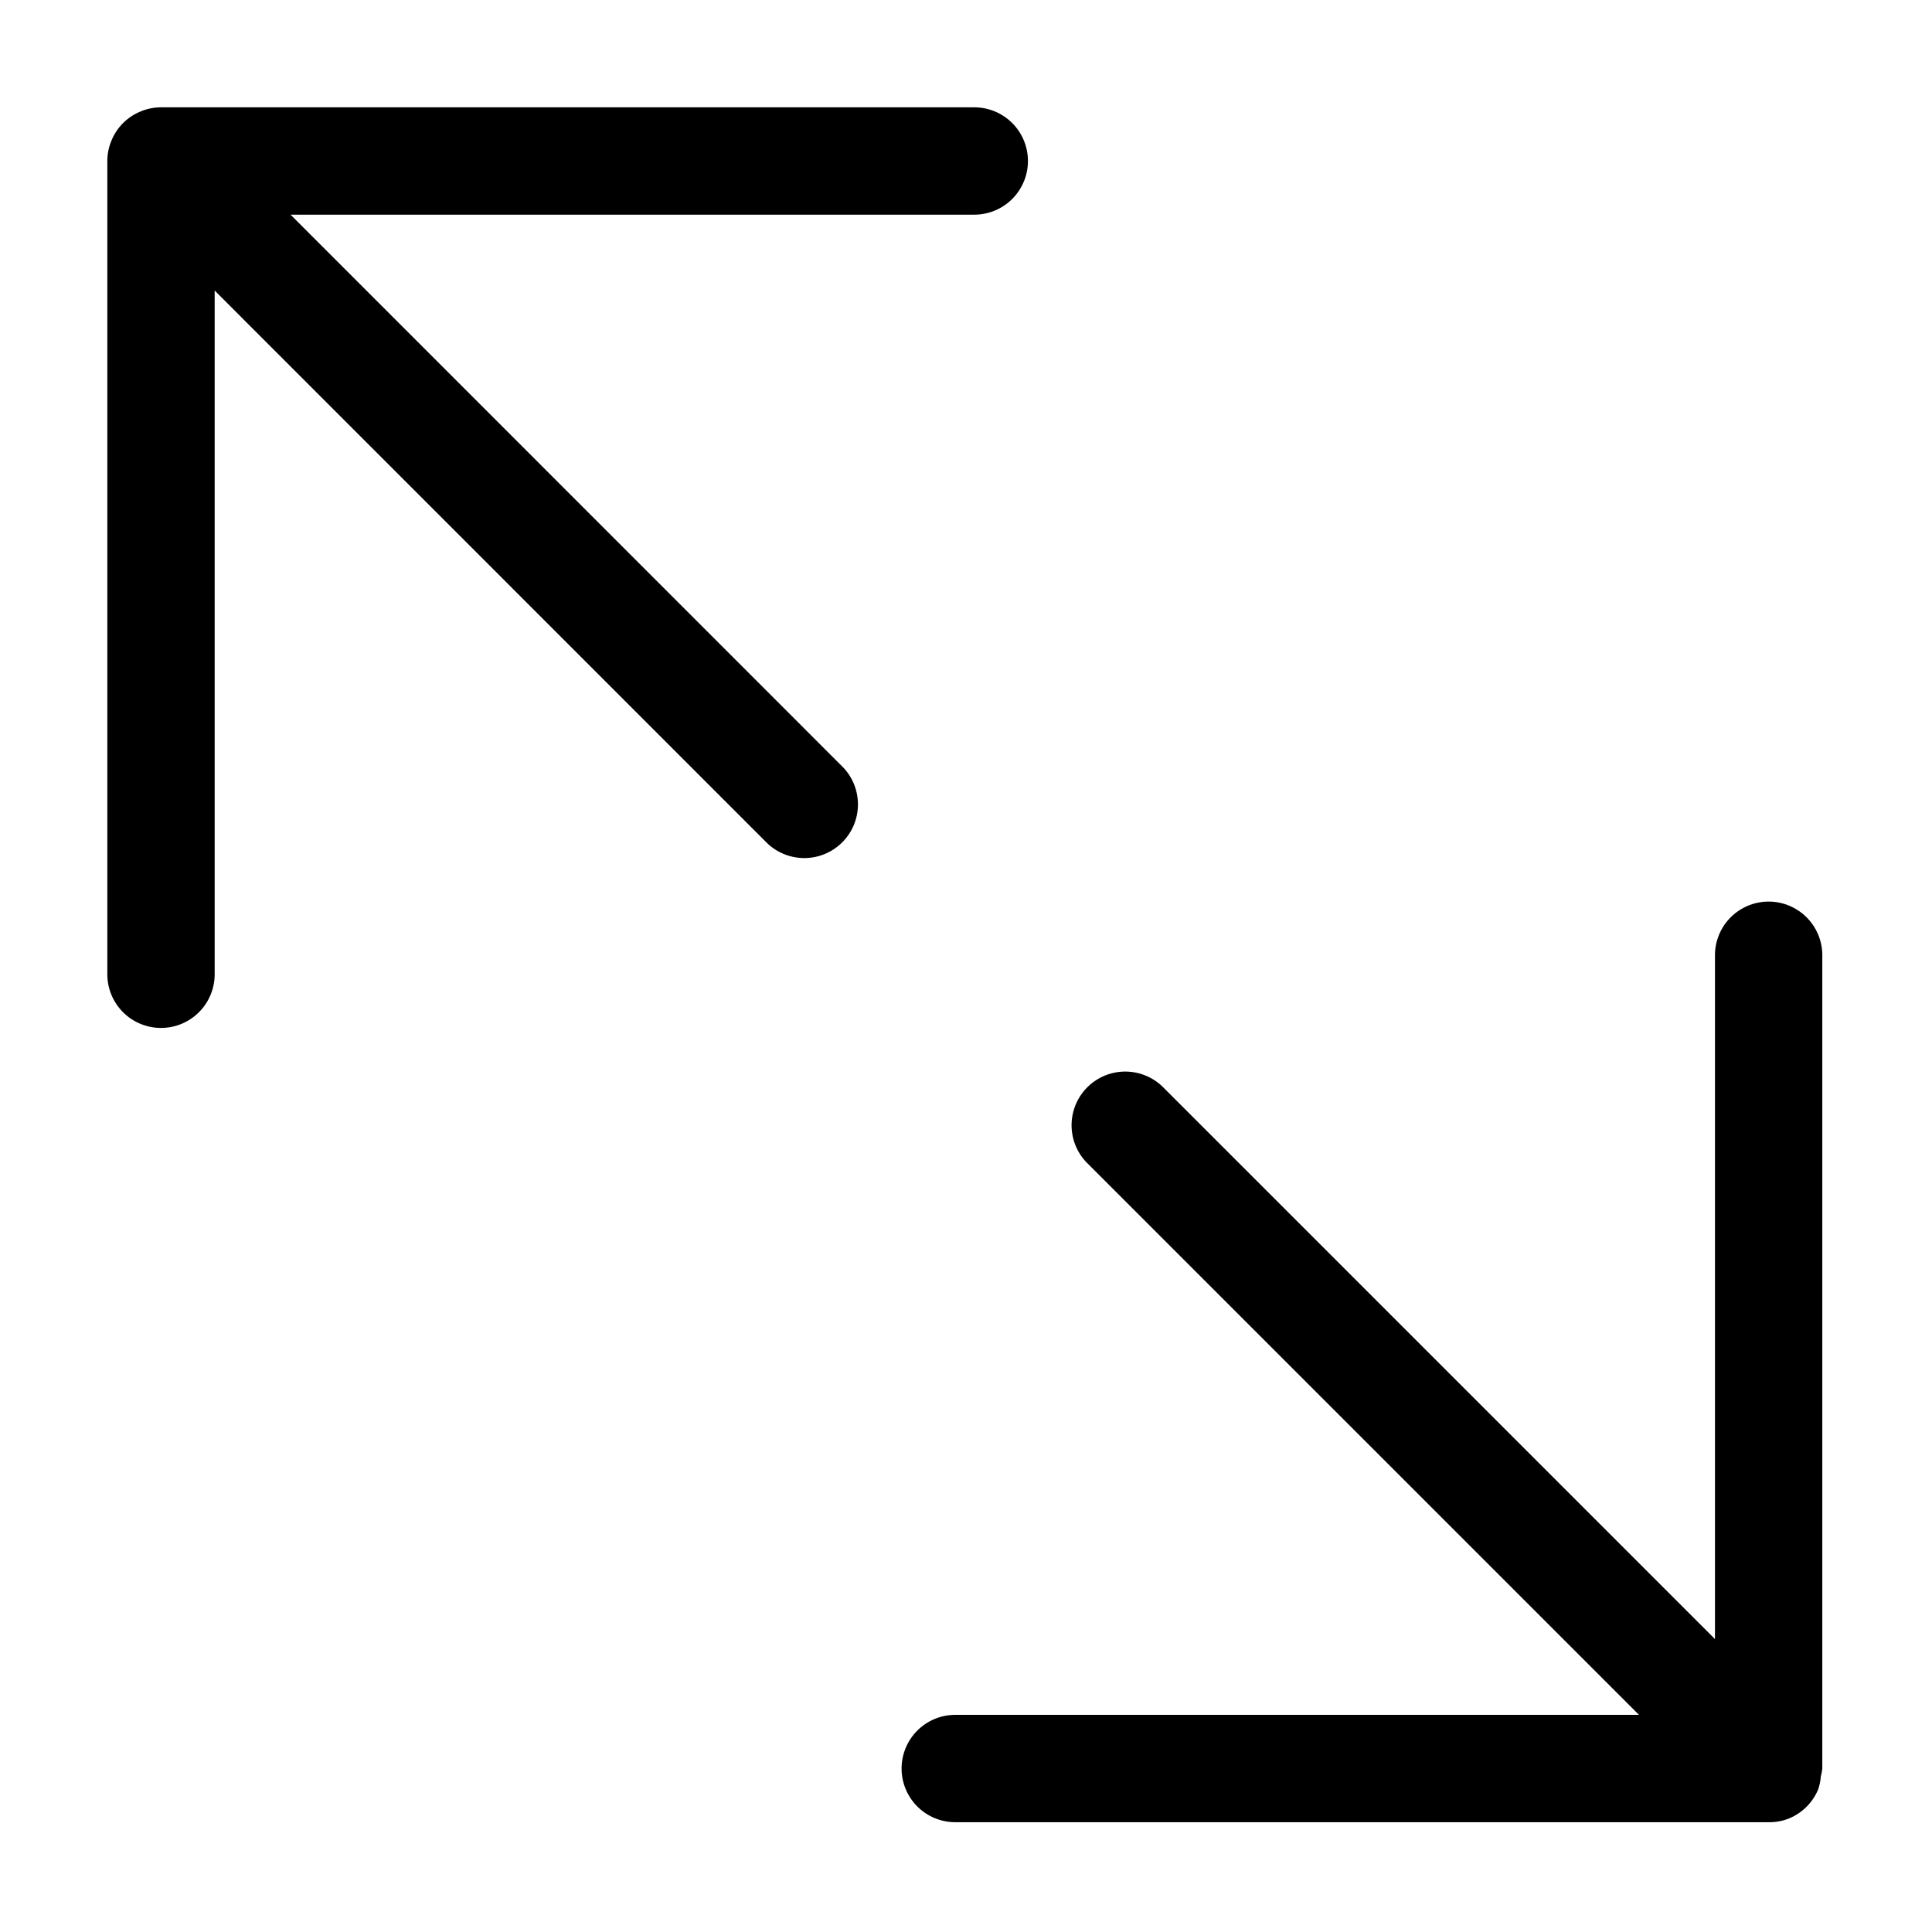 <svg xmlns="http://www.w3.org/2000/svg" viewBox="0 0 18 18">
  <path fill="currentColor" d="M160.853,52.147a.5.5,0,0,1-.707.707L155,47.707v6.37a.5.5,0,0,1-1,0V46.5a.487.487,0,0,1,.039-.191.493.493,0,0,1,.27-.27A.487.487,0,0,1,154.5,46h7.577a.5.5,0,0,1,0,1h-6.37Zm9.125,9.33V53.9a.5.5,0,1,0-1,0v6.371l-5.147-5.147a.5.5,0,0,0-.707.707l5.146,5.146H161.9a.5.5,0,0,0,0,1h7.578l.014,0a.484.484,0,0,0,.176-.035.5.5,0,0,0,.272-.272.485.485,0,0,0,.024-.119A.559.559,0,0,0,169.978,61.477Z" transform="translate(-153 -45)"/>
</svg>
